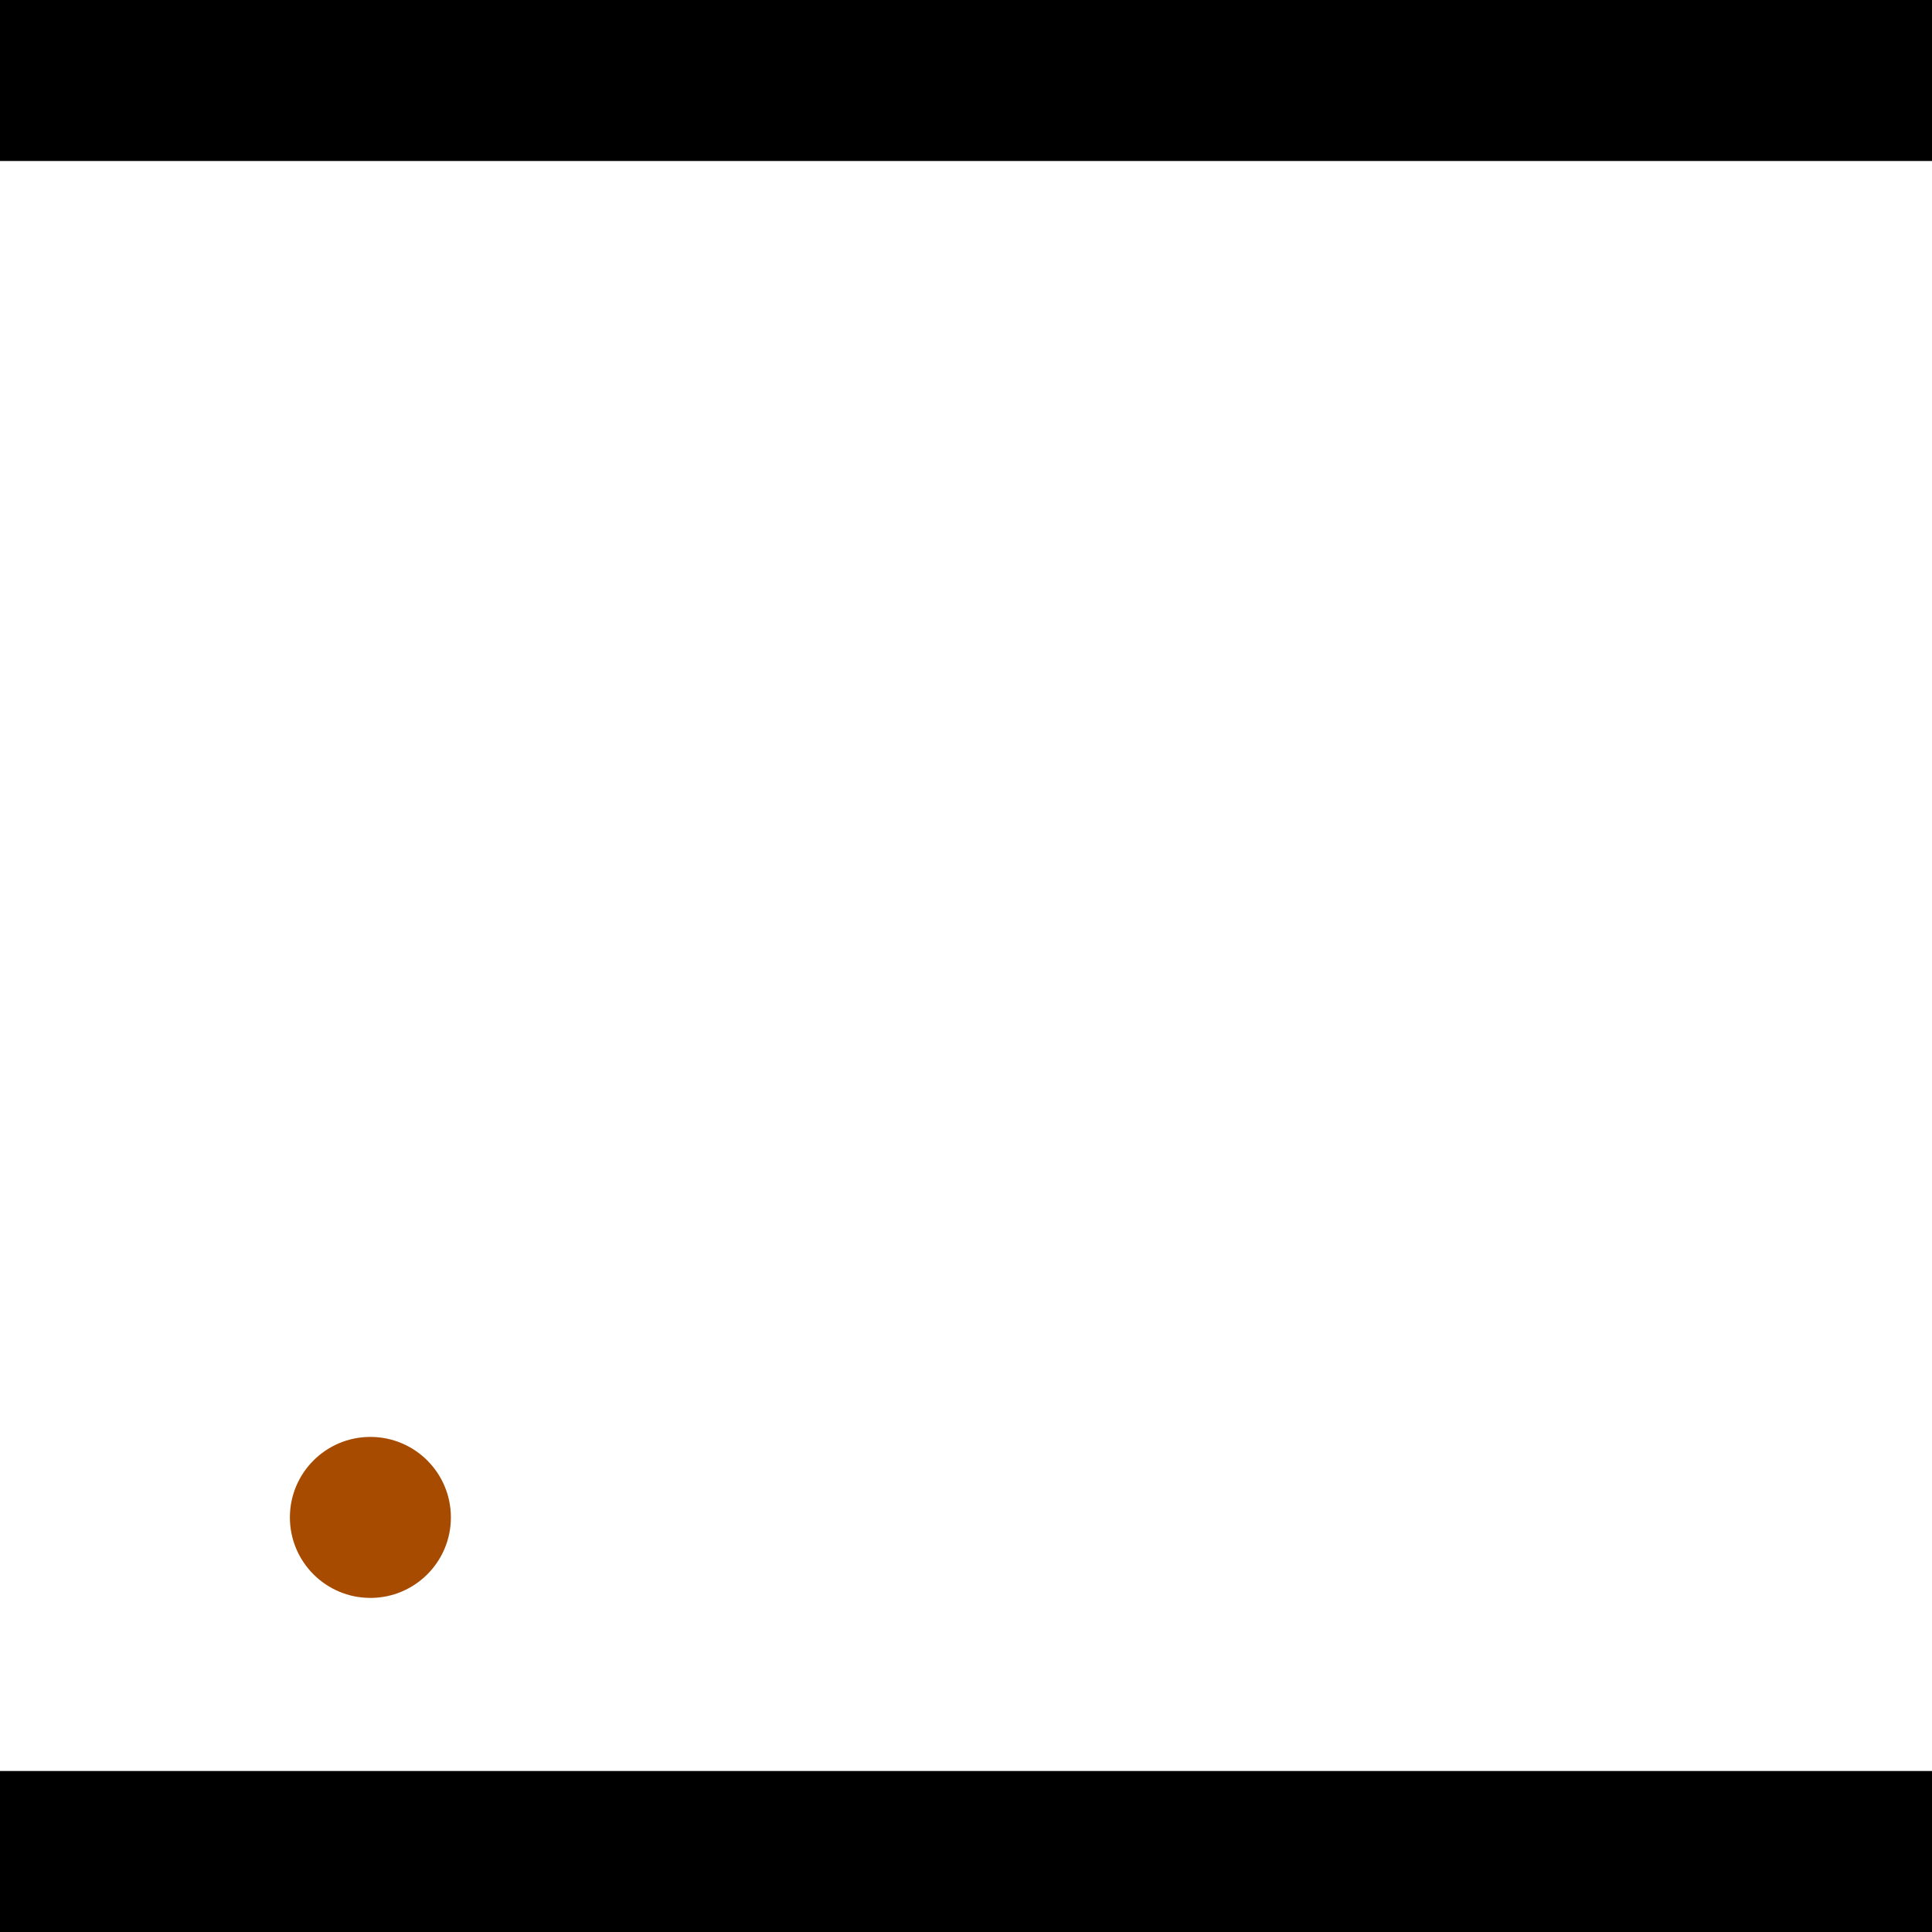 <?xml version="1.0" encoding="utf-8"?> <!-- Generator: Adobe Illustrator 13.0.0, SVG Export Plug-In . SVG Version: 6.00 Build 14948)  --> <svg version="1.2" baseProfile="tiny" id="Layer_1" xmlns="http://www.w3.org/2000/svg" xmlns:xlink="http://www.w3.org/1999/xlink" x="0px" y="0px" width="512px" height="512px" viewBox="0 0 512 512" xml:space="preserve">
<rect x="0" y="0" width="512" height="512" fill="#333333" stroke="none"/>
<polygon points="0,0 512,0 512,512 0,512" style="fill:#ffffff; stroke:#000000;stroke-width:0"/>
<polygon points="-88.212,145.115 -81.352,187.227 -284.812,220.369 -291.672,178.258" style="fill:#006363; stroke:#000000;stroke-width:0"/>
<circle fill="#006363" stroke="#006363" stroke-width="0" cx="-84.782" cy="166.171" r="21.333"/>
<circle fill="#006363" stroke="#006363" stroke-width="0" cx="-288.242" cy="199.313" r="21.333"/>
<polygon points="743.718,302.136 702.758,290.19 763.365,82.391 804.325,94.337" style="fill:#006363; stroke:#000000;stroke-width:0"/>
<circle fill="#006363" stroke="#006363" stroke-width="0" cx="723.238" cy="296.163" r="21.333"/>
<circle fill="#006363" stroke="#006363" stroke-width="0" cx="783.845" cy="88.364" r="21.333"/>
<polygon points="1256,469.333 256,1469.33 -744,469.333" style="fill:#000000; stroke:#000000;stroke-width:0"/>
<polygon points="-744,42.667 256,-957.333 1256,42.667" style="fill:#000000; stroke:#000000;stroke-width:0"/>
<circle fill="#a64b00" stroke="#a64b00" stroke-width="0" cx="-84.782" cy="166.171" r="21.333"/>
<circle fill="#a64b00" stroke="#a64b00" stroke-width="0" cx="-288.242" cy="199.313" r="21.333"/>
<circle fill="#a64b00" stroke="#a64b00" stroke-width="0" cx="723.238" cy="296.163" r="21.333"/>
<circle fill="#a64b00" stroke="#a64b00" stroke-width="0" cx="783.845" cy="88.364" r="21.333"/>
<circle fill="#a64b00" stroke="#a64b00" stroke-width="0" cx="98.158" cy="402.13" r="21.333"/>
</svg>
